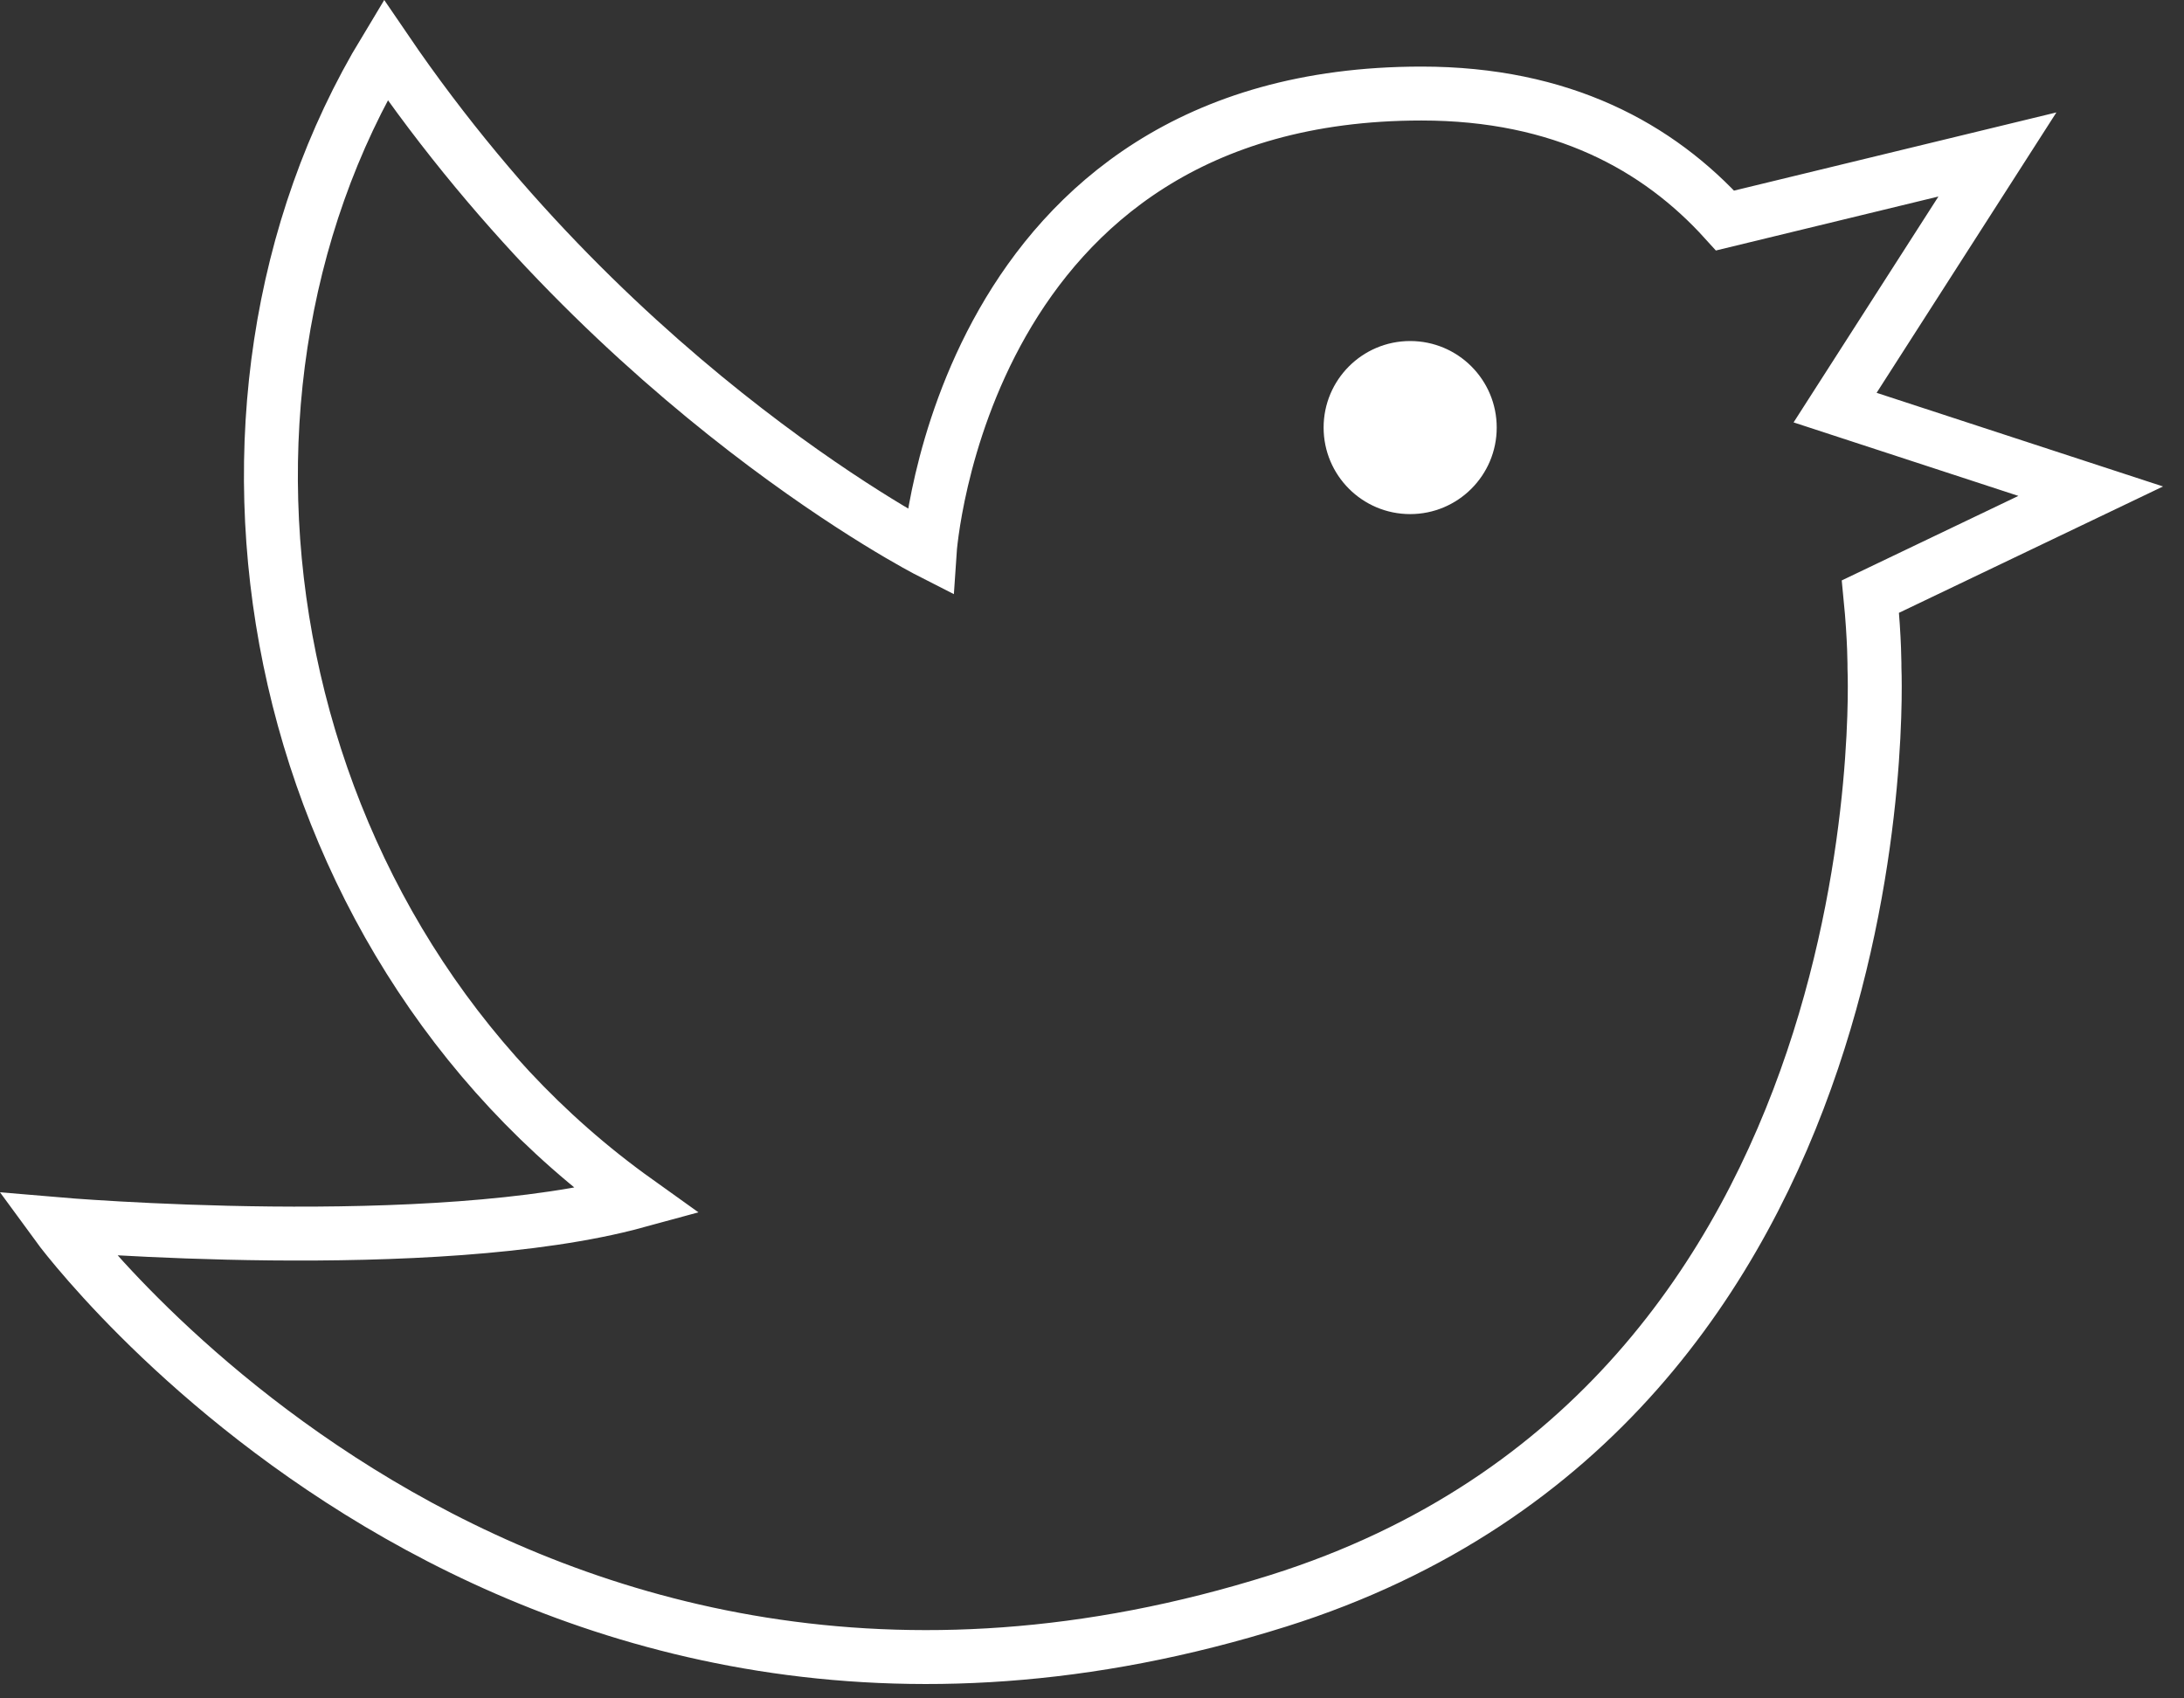 <svg width="81" height="63" viewBox="0 0 81 63" fill="none" xmlns="http://www.w3.org/2000/svg">
<rect x="0" y="0" width="81" height="63" fill="#333333" stroke="none"/>
<g clip-path="url(#clip0_34_192)">
<path d="M69.37 22.13L77.54 18.22L68.06 15.12L74.08 5.73L63.98 8.18C61.5 5.44 57.92 3.47 52.72 3.47C35.61 3.47 34.48 20.46 34.48 20.46C34.48 20.46 22.99 14.61 14.3 1.85C6.26 15.14 9.76 34.66 23.61 44.56C16.1 46.61 2.1 45.41 2.1 45.41C2.1 45.41 18.84 68.37 47.41 59.38C70.76 52.03 69.52 24.78 69.52 24.78C69.52 24.78 69.53 23.75 69.37 22.13Z" stroke="white" stroke-width="2" stroke-miterlimit="10"/>
<path d="M52.3 19.07C54.073 19.07 55.51 17.633 55.51 15.86C55.51 14.087 54.073 12.65 52.3 12.65C50.527 12.65 49.09 14.087 49.09 15.86C49.09 17.633 50.527 19.07 52.3 19.07Z" fill="white"/>
</g>
<defs>
<clipPath id="clip0_34_192">
<rect width="80.23" height="62.47" fill="white"/>
</clipPath>
</defs>
</svg>
